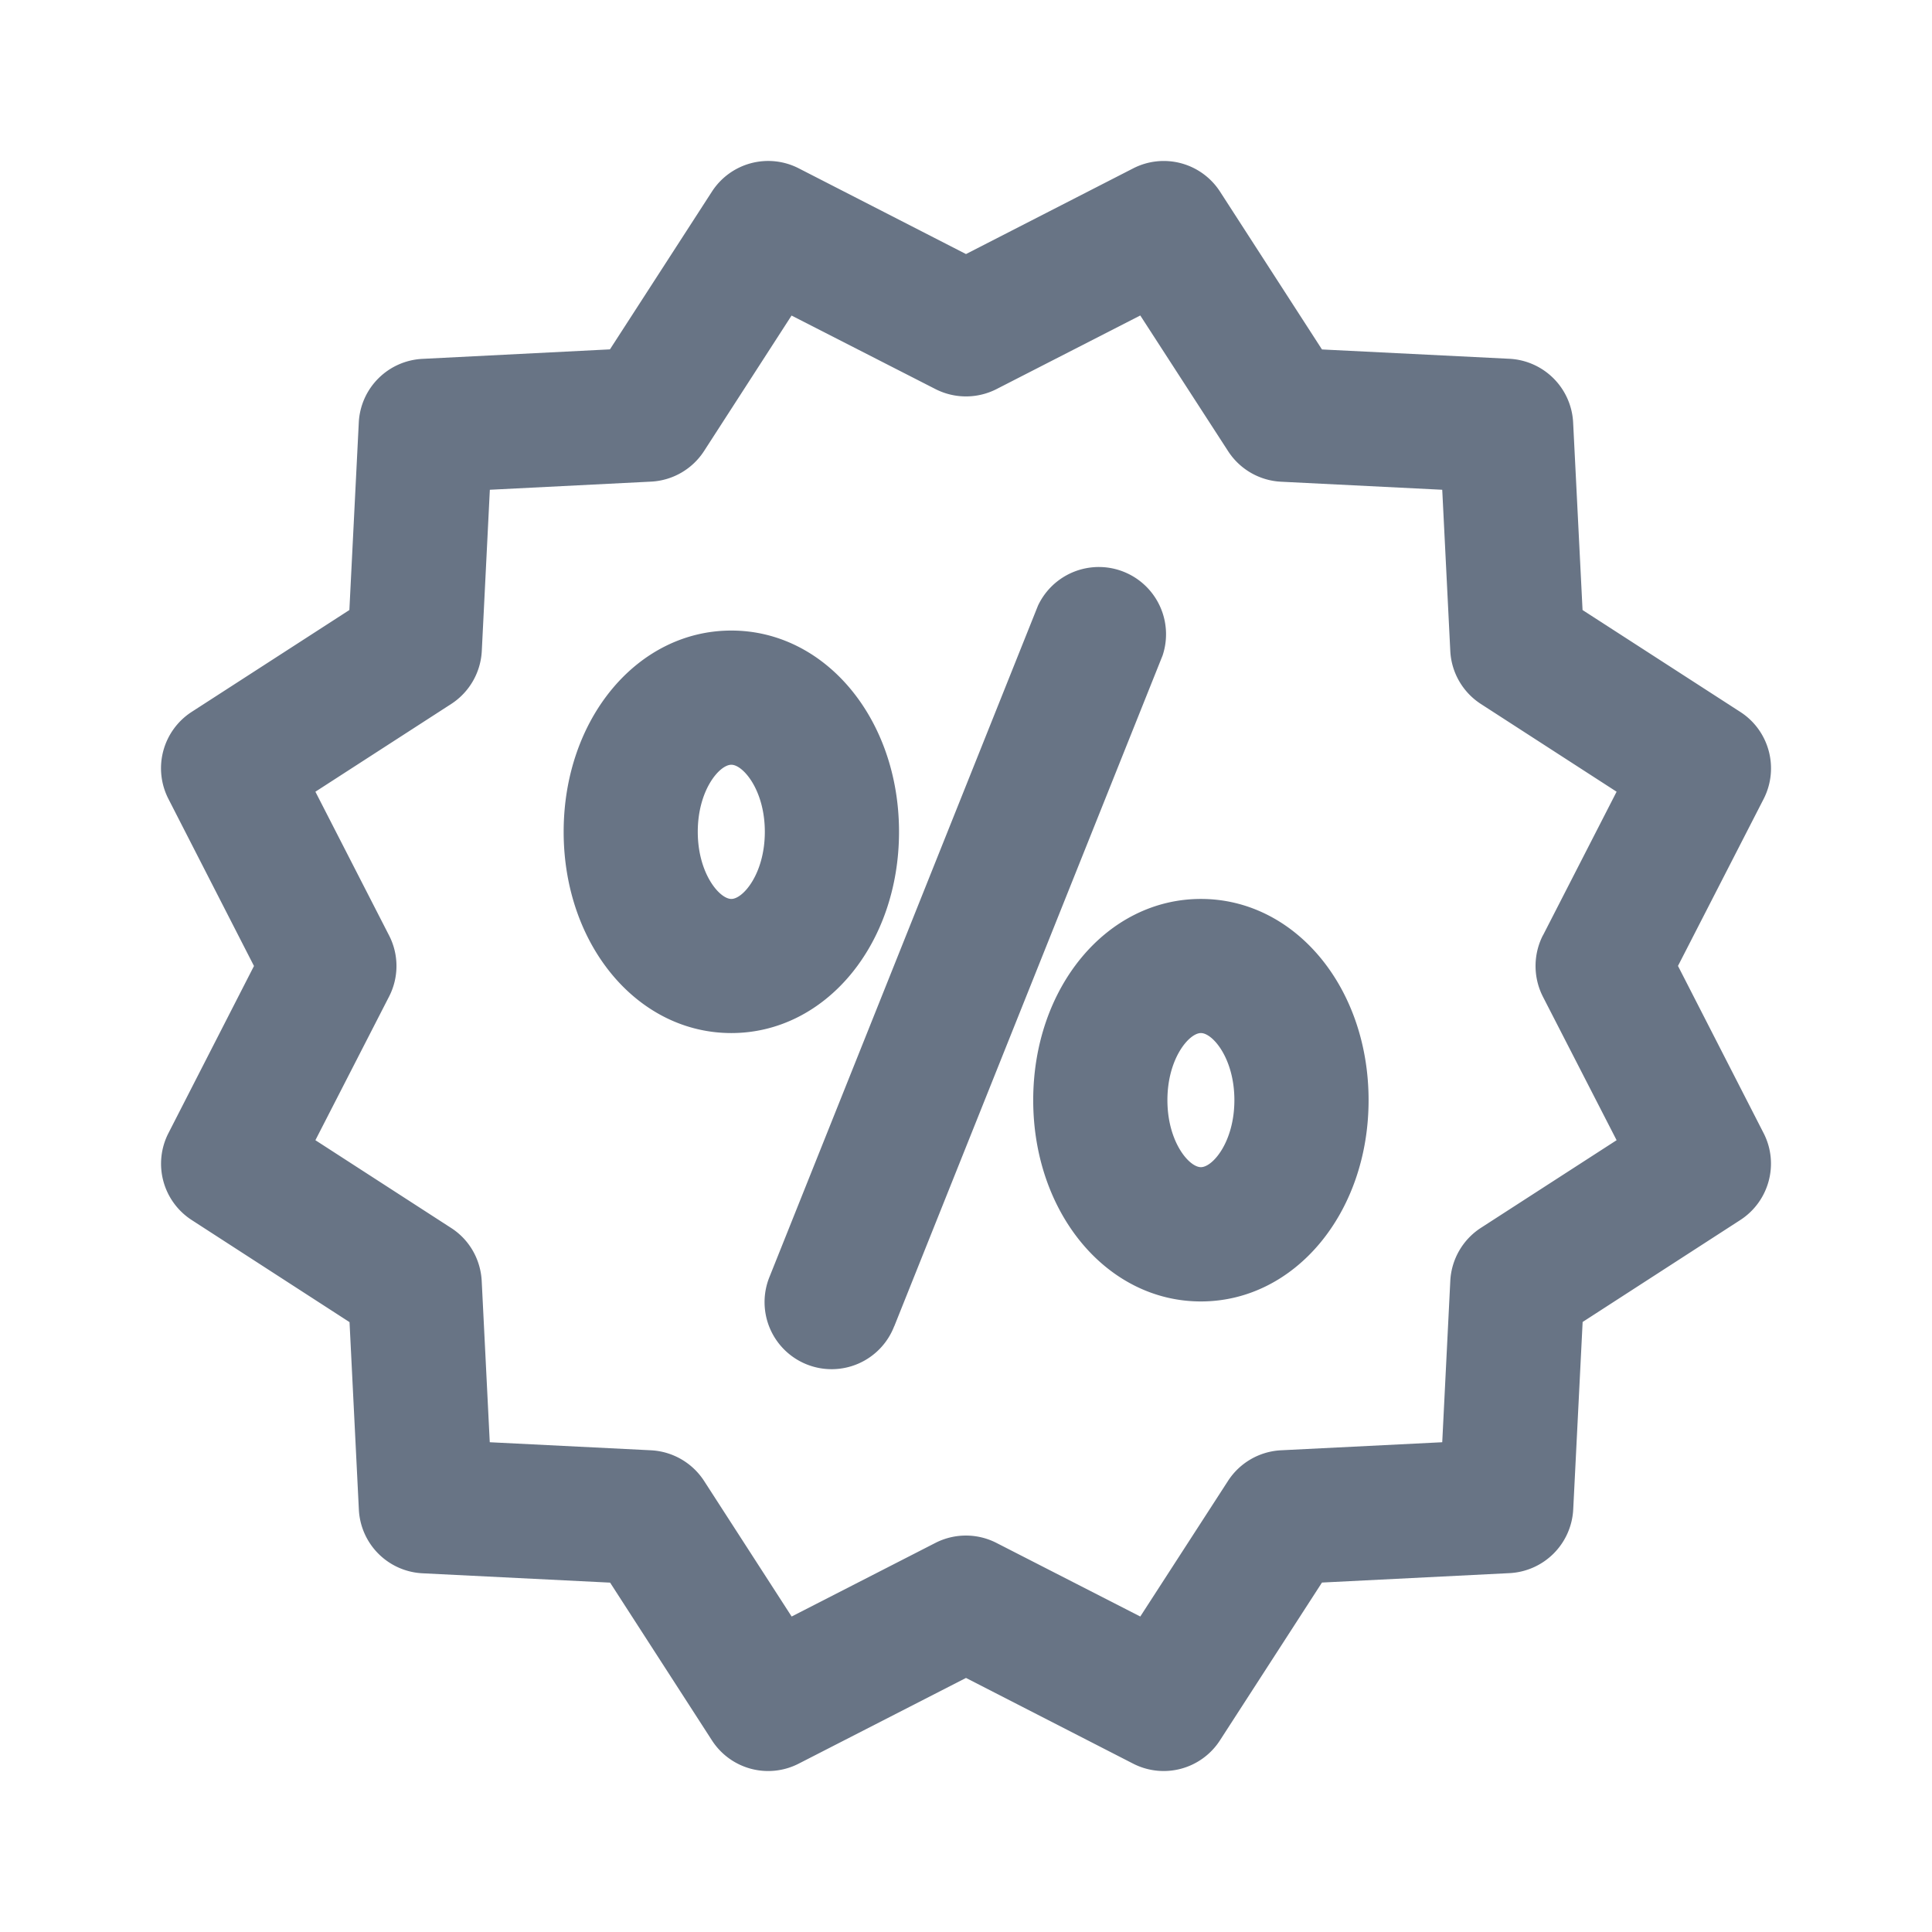 <svg xmlns="http://www.w3.org/2000/svg" fill="none" viewBox="0 0 24 24"><path fill="#687485" fill-rule="evenodd" d="m20.845 12 1.063 2.076c.195.38.07.847-.29 1.08l-1.958 1.266-.117 2.33a.835.835 0 0 1-.791.79l-2.33.117-1.267 1.96a.832.832 0 0 1-1.08.289L12 20.844l-2.077 1.064a.831.831 0 0 1-1.08-.29L7.579 19.66l-2.33-.116a.833.833 0 0 1-.791-.79l-.116-2.33-1.96-1.268a.833.833 0 0 1-.29-1.079L3.155 12 2.092 9.924a.834.834 0 0 1 .288-1.08l1.96-1.266.117-2.33a.833.833 0 0 1 .79-.79l2.33-.118 1.267-1.96a.832.832 0 0 1 1.08-.288L12 3.156l2.076-1.064a.832.832 0 0 1 1.08.289l1.266 1.96 2.33.116a.835.835 0 0 1 .79.791l.117 2.33 1.96 1.266c.36.233.484.699.29 1.08L20.844 12Zm-1.678-.38.915-1.785-1.686-1.09a.834.834 0 0 1-.38-.658l-.1-2.003-2.004-.1a.833.833 0 0 1-.657-.381l-1.09-1.684-1.785.914a.836.836 0 0 1-.76 0L9.833 3.92 8.746 5.603a.834.834 0 0 1-.66.38l-2.001.101-.1 2.003a.835.835 0 0 1-.38.658l-1.687 1.09.915 1.785a.83.83 0 0 1 0 .76l-.915 1.784 1.686 1.09c.226.145.366.39.38.659l.1 2.003 2.003.1a.837.837 0 0 1 .659.38l1.088 1.685 1.785-.914a.833.833 0 0 1 .76 0l1.786.914 1.09-1.685a.835.835 0 0 1 .657-.38l2.004-.1.1-2.003a.835.835 0 0 1 .38-.66l1.686-1.089-.916-1.784a.84.84 0 0 1 0-.76Zm-4.249 4.547c-1.169 0-2.083-1.1-2.083-2.5 0-1.402.914-2.5 2.083-2.5s2.083 1.098 2.083 2.5c0 1.4-.915 2.5-2.083 2.5Zm0-3.334c-.147 0-.416.317-.416.833 0 .518.269.833.416.833.147 0 .416-.315.416-.833 0-.516-.269-.833-.416-.833Zm-3.81 3.642a.833.833 0 1 1-1.547-.618l3.333-8.333a.835.835 0 0 1 1.548.619l-3.333 8.332Zm-2.023-3.642c-1.169 0-2.083-1.098-2.083-2.5s.914-2.5 2.083-2.5c1.168 0 2.083 1.098 2.083 2.5s-.915 2.5-2.083 2.5Zm0-3.333c-.148 0-.417.316-.417.833 0 .517.27.834.417.834.147 0 .416-.317.416-.834 0-.517-.27-.833-.416-.833Z" clip-rule="evenodd"/></svg>
